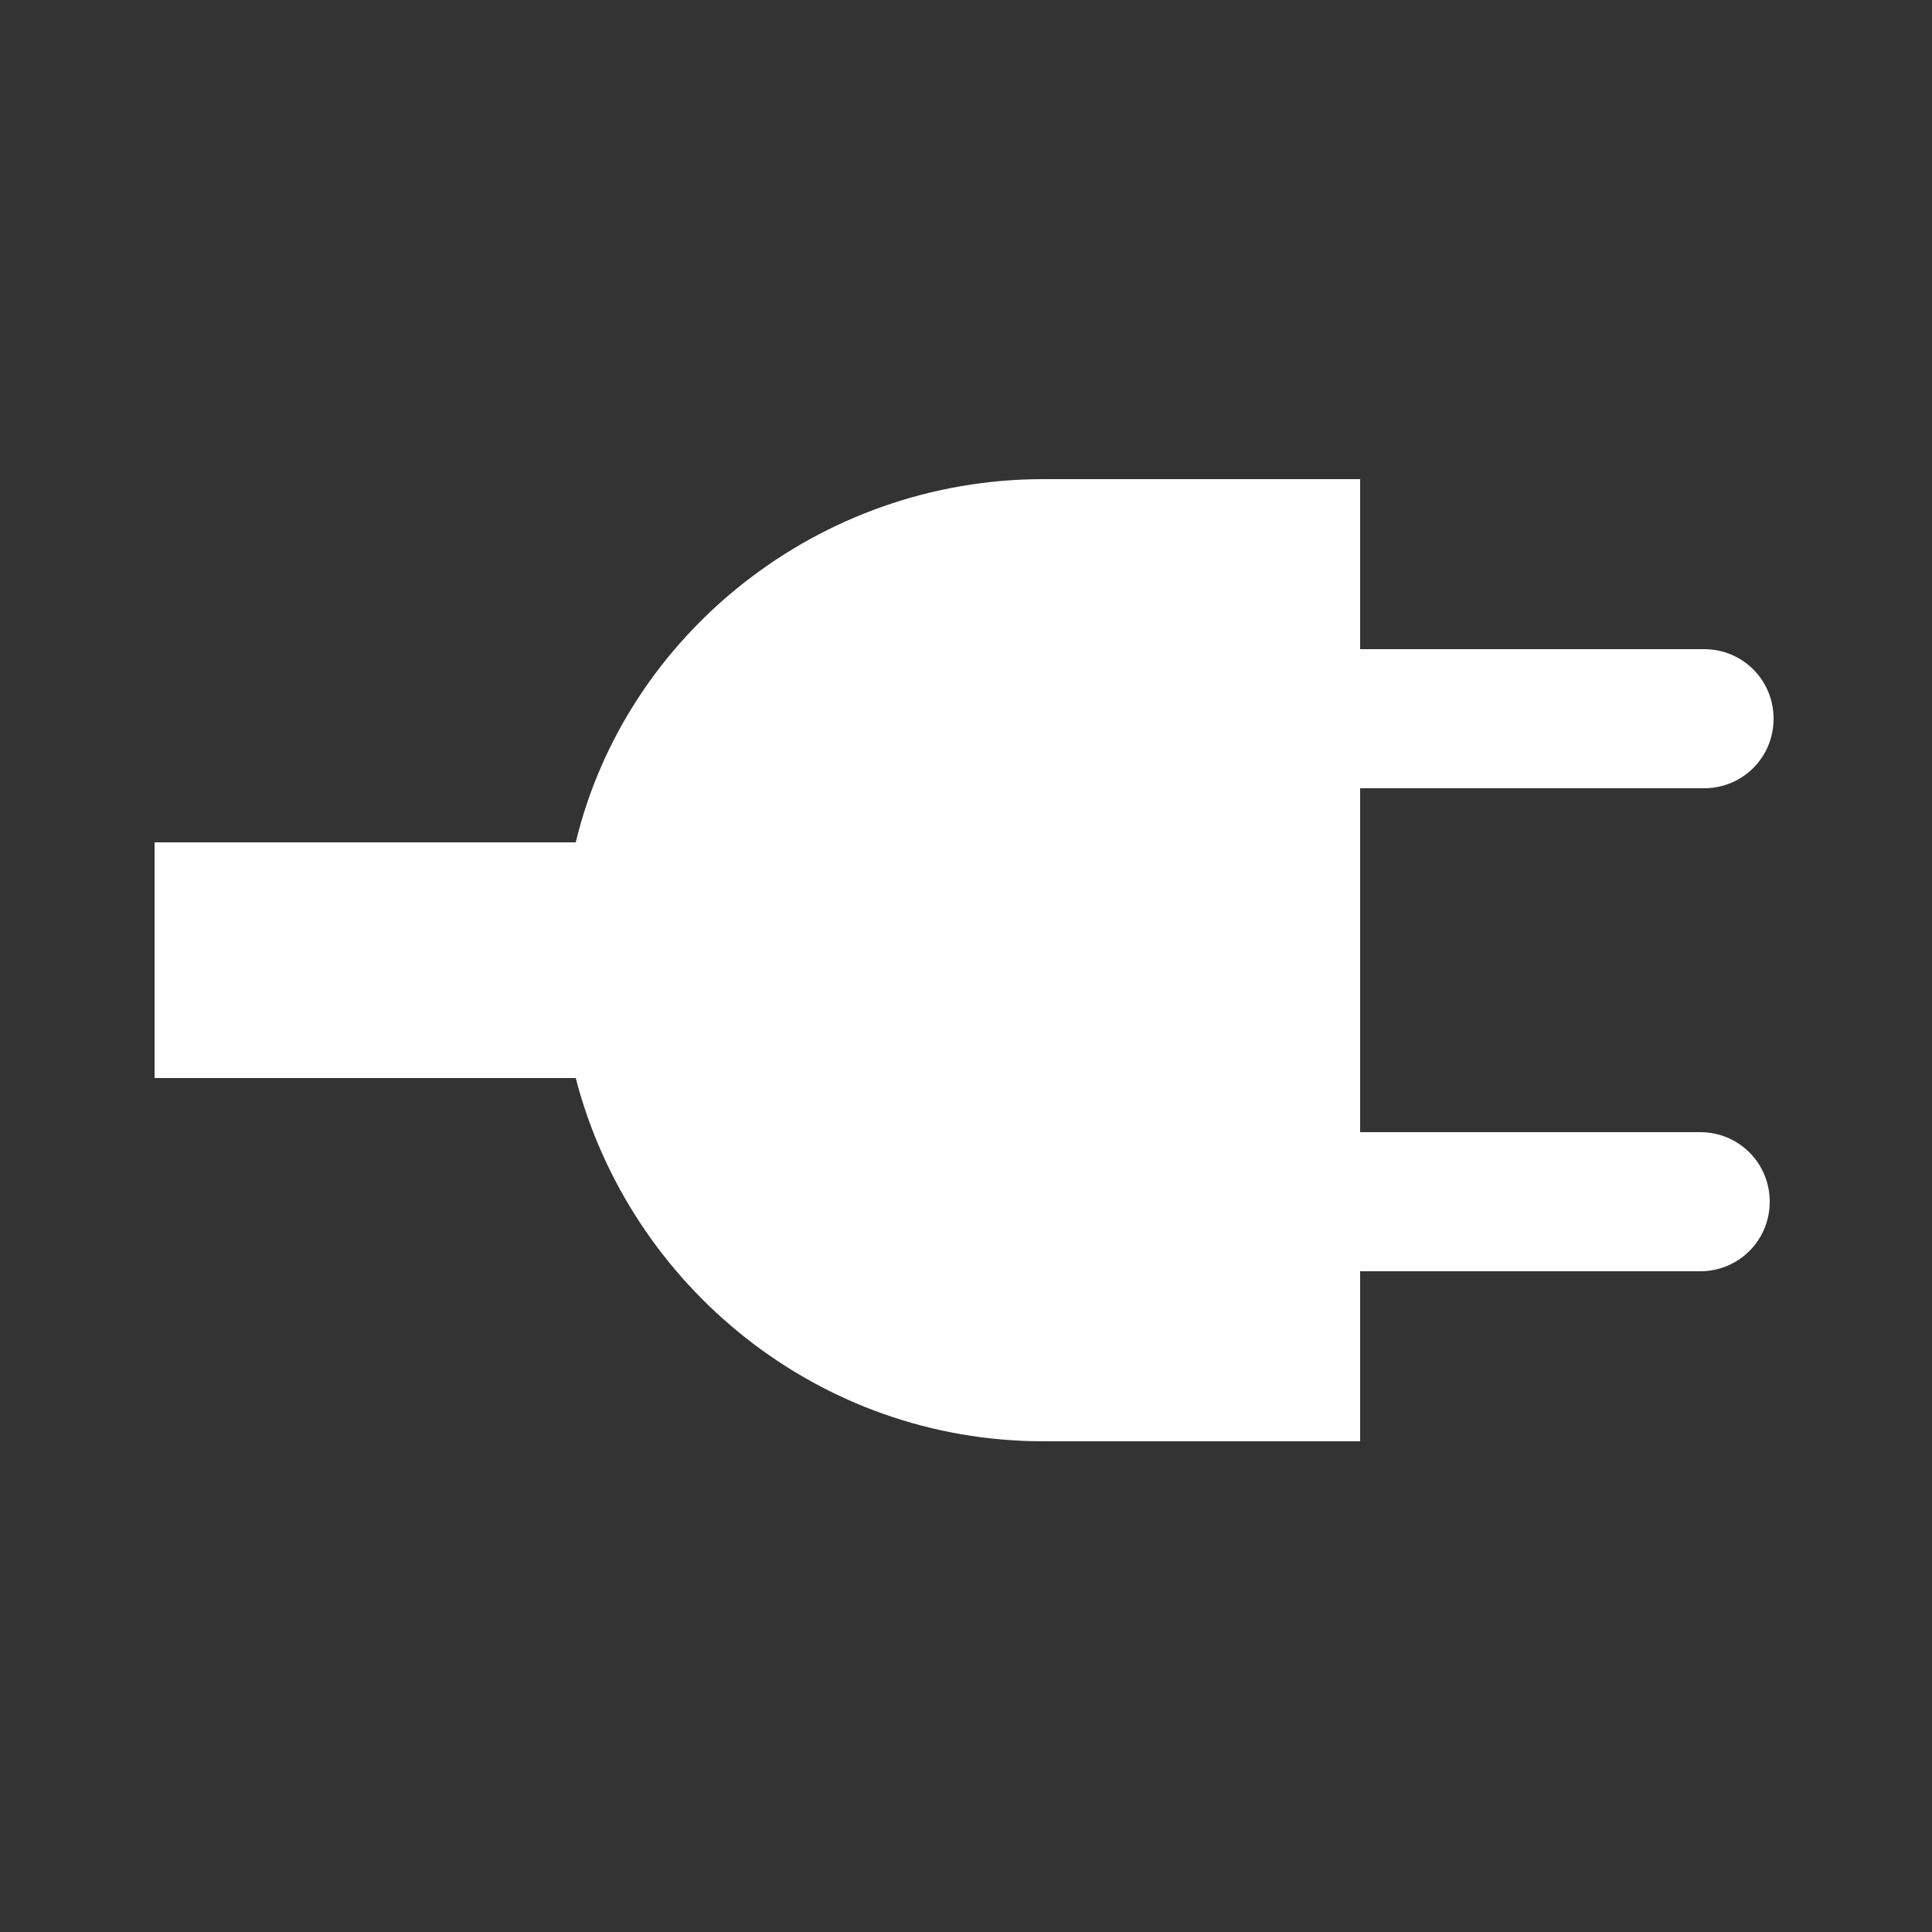<?xml version="1.0" encoding="utf-8"?>
<!-- Generator: Adobe Illustrator 25.4.1, SVG Export Plug-In . SVG Version: 6.00 Build 0)  -->
<svg version="1.1" id="Layer_1" xmlns="http://www.w3.org/2000/svg" xmlns:xlink="http://www.w3.org/1999/xlink" x="0px" y="0px"
	 viewBox="0 0 50 50" style="enable-background:new 0 0 50 50;" xml:space="preserve">
<rect x="0" y="0" width="50" height="50" fill="#333333" stroke="none"/>
<style type="text/css">
	.st0{fill:#FFFFFF;}
</style>
<path class="st0" d="M44,29.3h-8.8v-8.9h8.9c1,0,1.8-0.8,1.8-1.8s-0.8-1.8-1.8-1.8h-8.9v-4.4H27c-5.8,0-10.8,4-12.1,9.4H4v6.1h10.9
	c1.4,5.4,6.3,9.4,12.1,9.4h8.2v-4.4H44c1,0,1.8-0.8,1.8-1.8C45.8,30.1,45,29.3,44,29.3z"/>
</svg>
